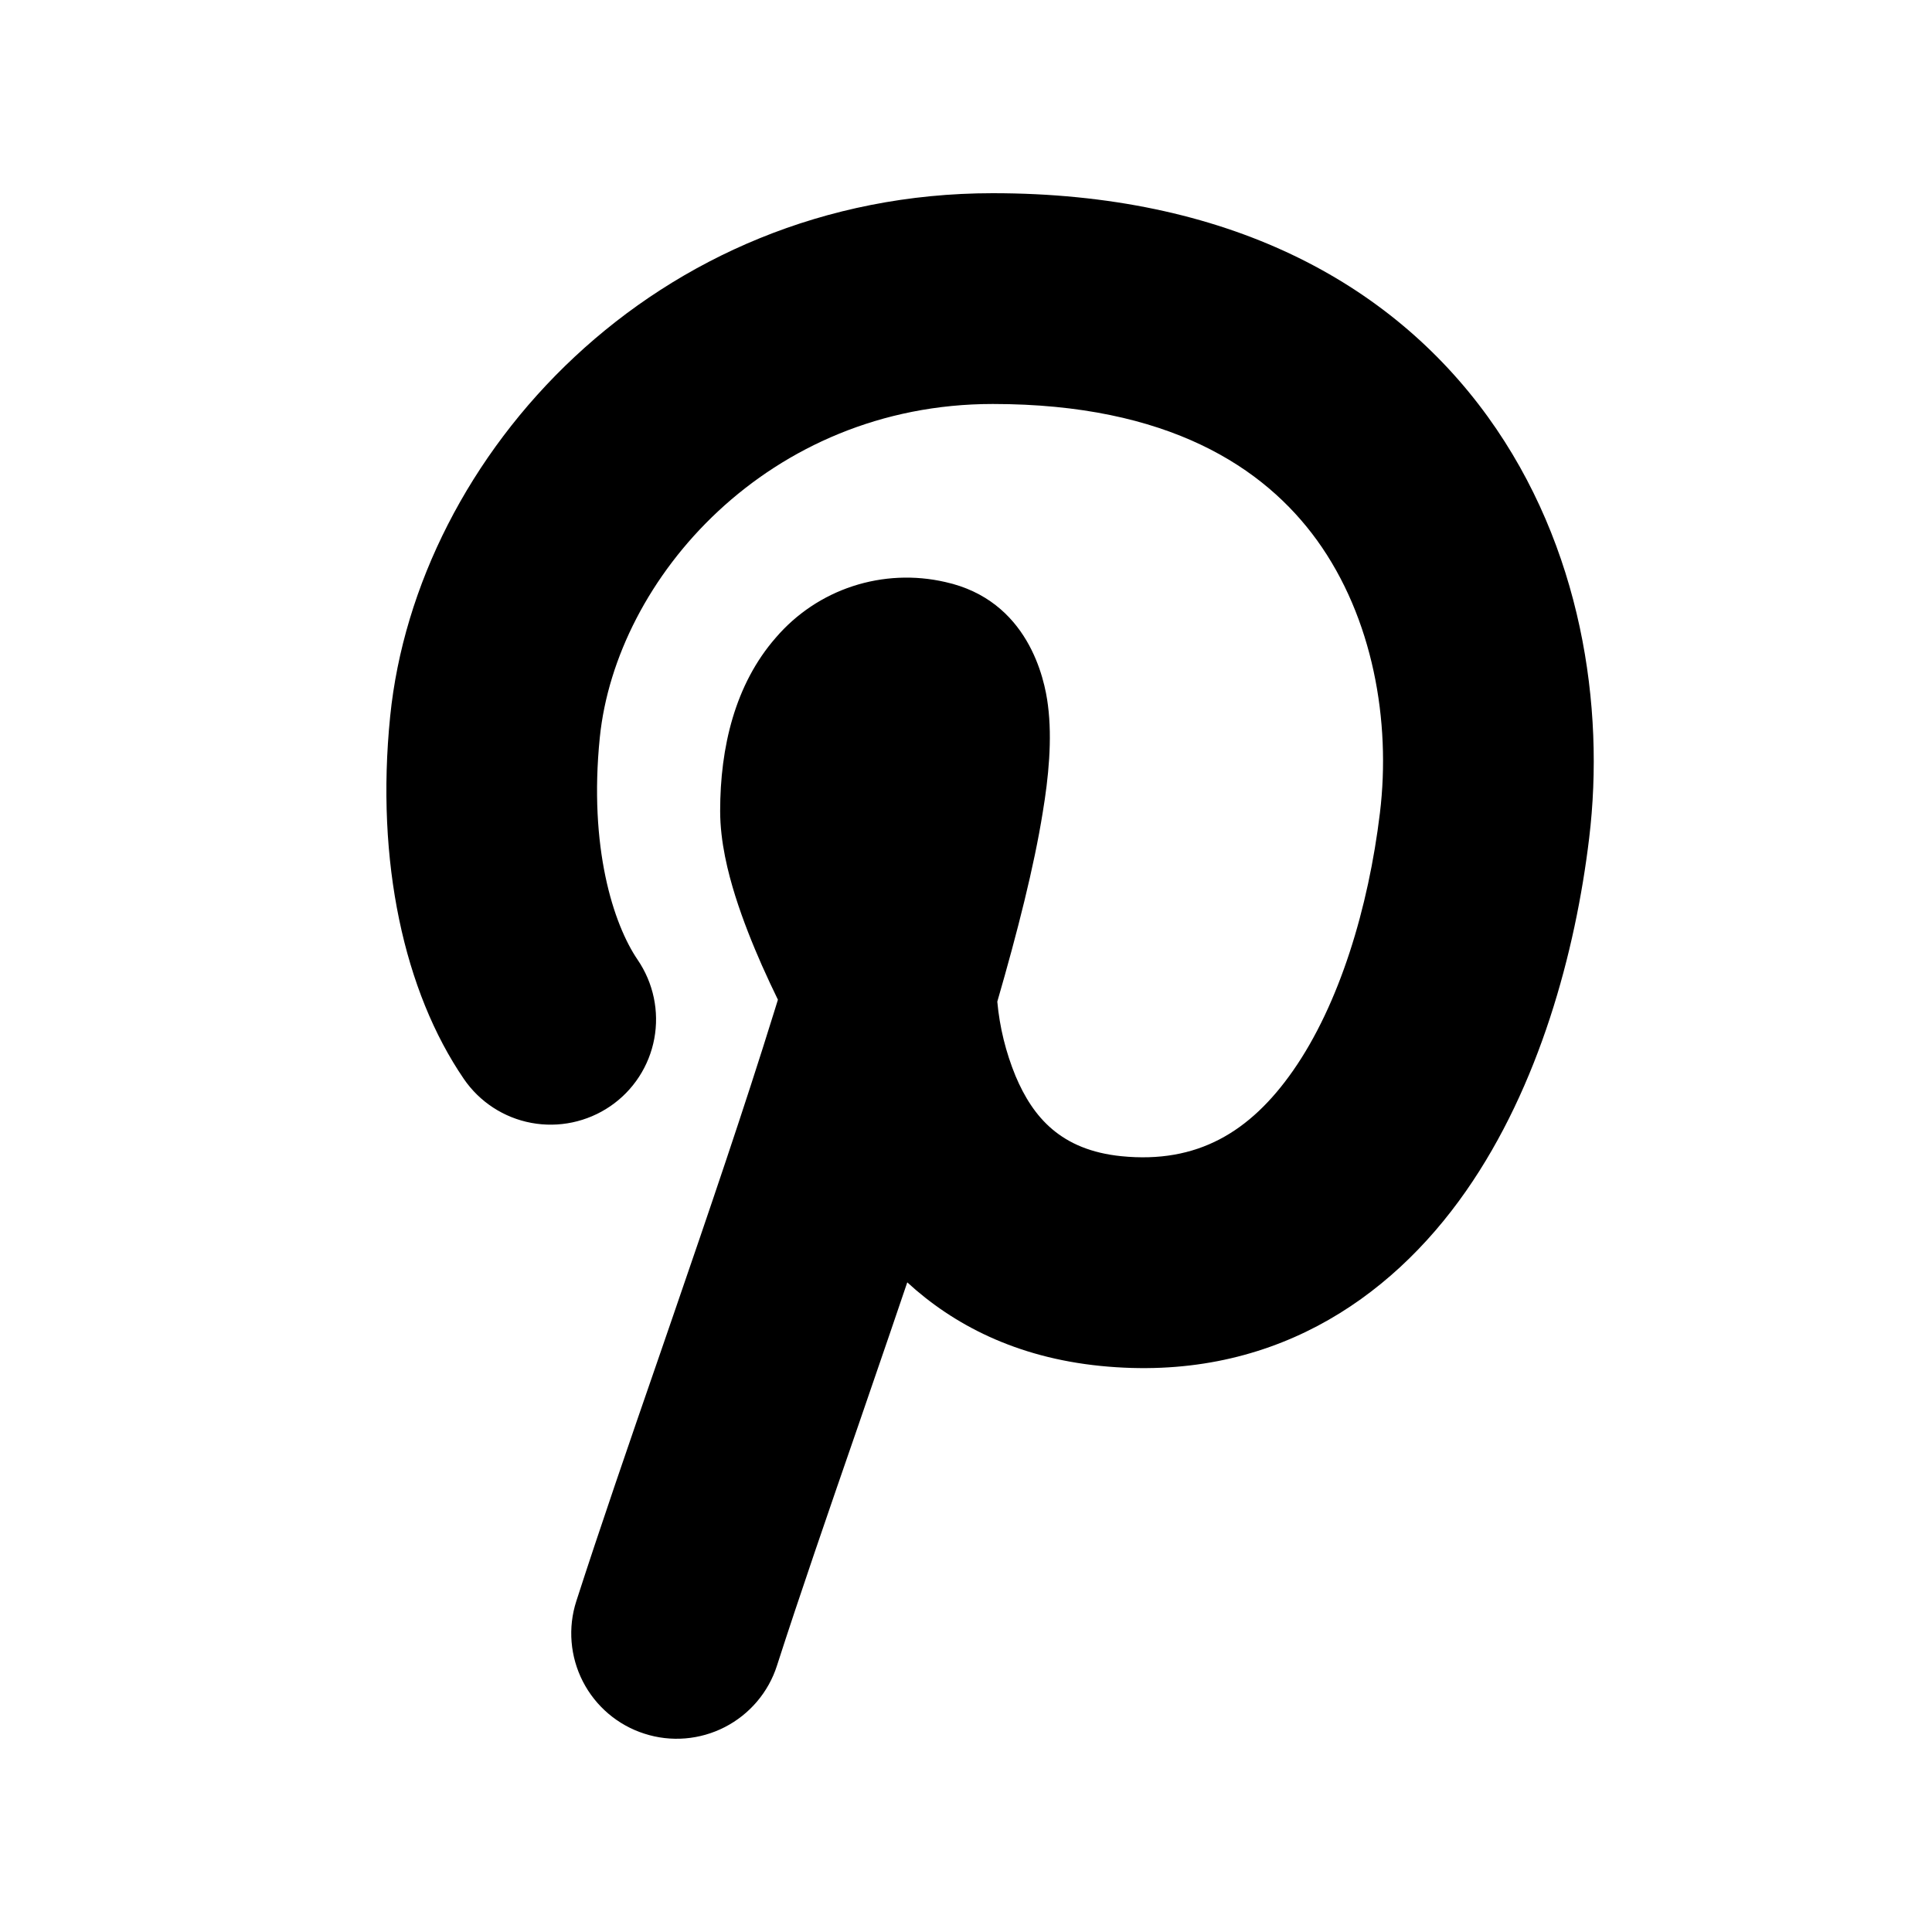 <svg viewBox="0 0 20 20" xmlns="http://www.w3.org/2000/svg"><path d="m10.277 2c-3.498 0-5.965 2.712-6.238 5.416-.152 1.505.146 2.851.762 3.752.163.239.415.403.699.456.284.053.578-.009.817-.172.239-.163.403-.415.456-.699s-.009-.578-.172-.817c-.252-.37-.507-1.164-.392-2.3.167-1.65 1.75-3.454 4.068-3.454 1.819 0 2.81.656 3.356 1.41.58.803.767 1.874.652 2.823-.119.984-.419 1.98-.899 2.668-.446.639-.994.964-1.777.886-.627-.063-.916-.404-1.096-.83-.101-.246-.165-.505-.189-.77.21-.725.381-1.401.47-1.957.06-.36.1-.758.054-1.113-.034-.275-.206-1.085-1.063-1.274-.317-.073-.648-.058-.957.043-.309.101-.584.285-.796.532-.424.484-.577 1.137-.577 1.795 0 .322.082.641.156.878.08.255.182.507.276.72.058.13.114.25.166.356l-.042.135c-.305.984-.676 2.07-1.042 3.134l-.148.43c-.313.905-.615 1.782-.855 2.527-.089.275-.064.575.068.832.132.257.361.452.637.54.275.089.575.064.832-.068.257-.132.452-.361.54-.636.232-.721.526-1.573.84-2.481l.149-.434c.12-.347.24-.7.36-1.053.476.437 1.125.777 2.0.865 1.737.174 2.991-.673 3.784-1.81.759-1.088 1.133-2.472 1.275-3.654.164-1.359-.076-3.015-1.05-4.363-1.01-1.396-2.703-2.313-5.124-2.313z"/></svg>